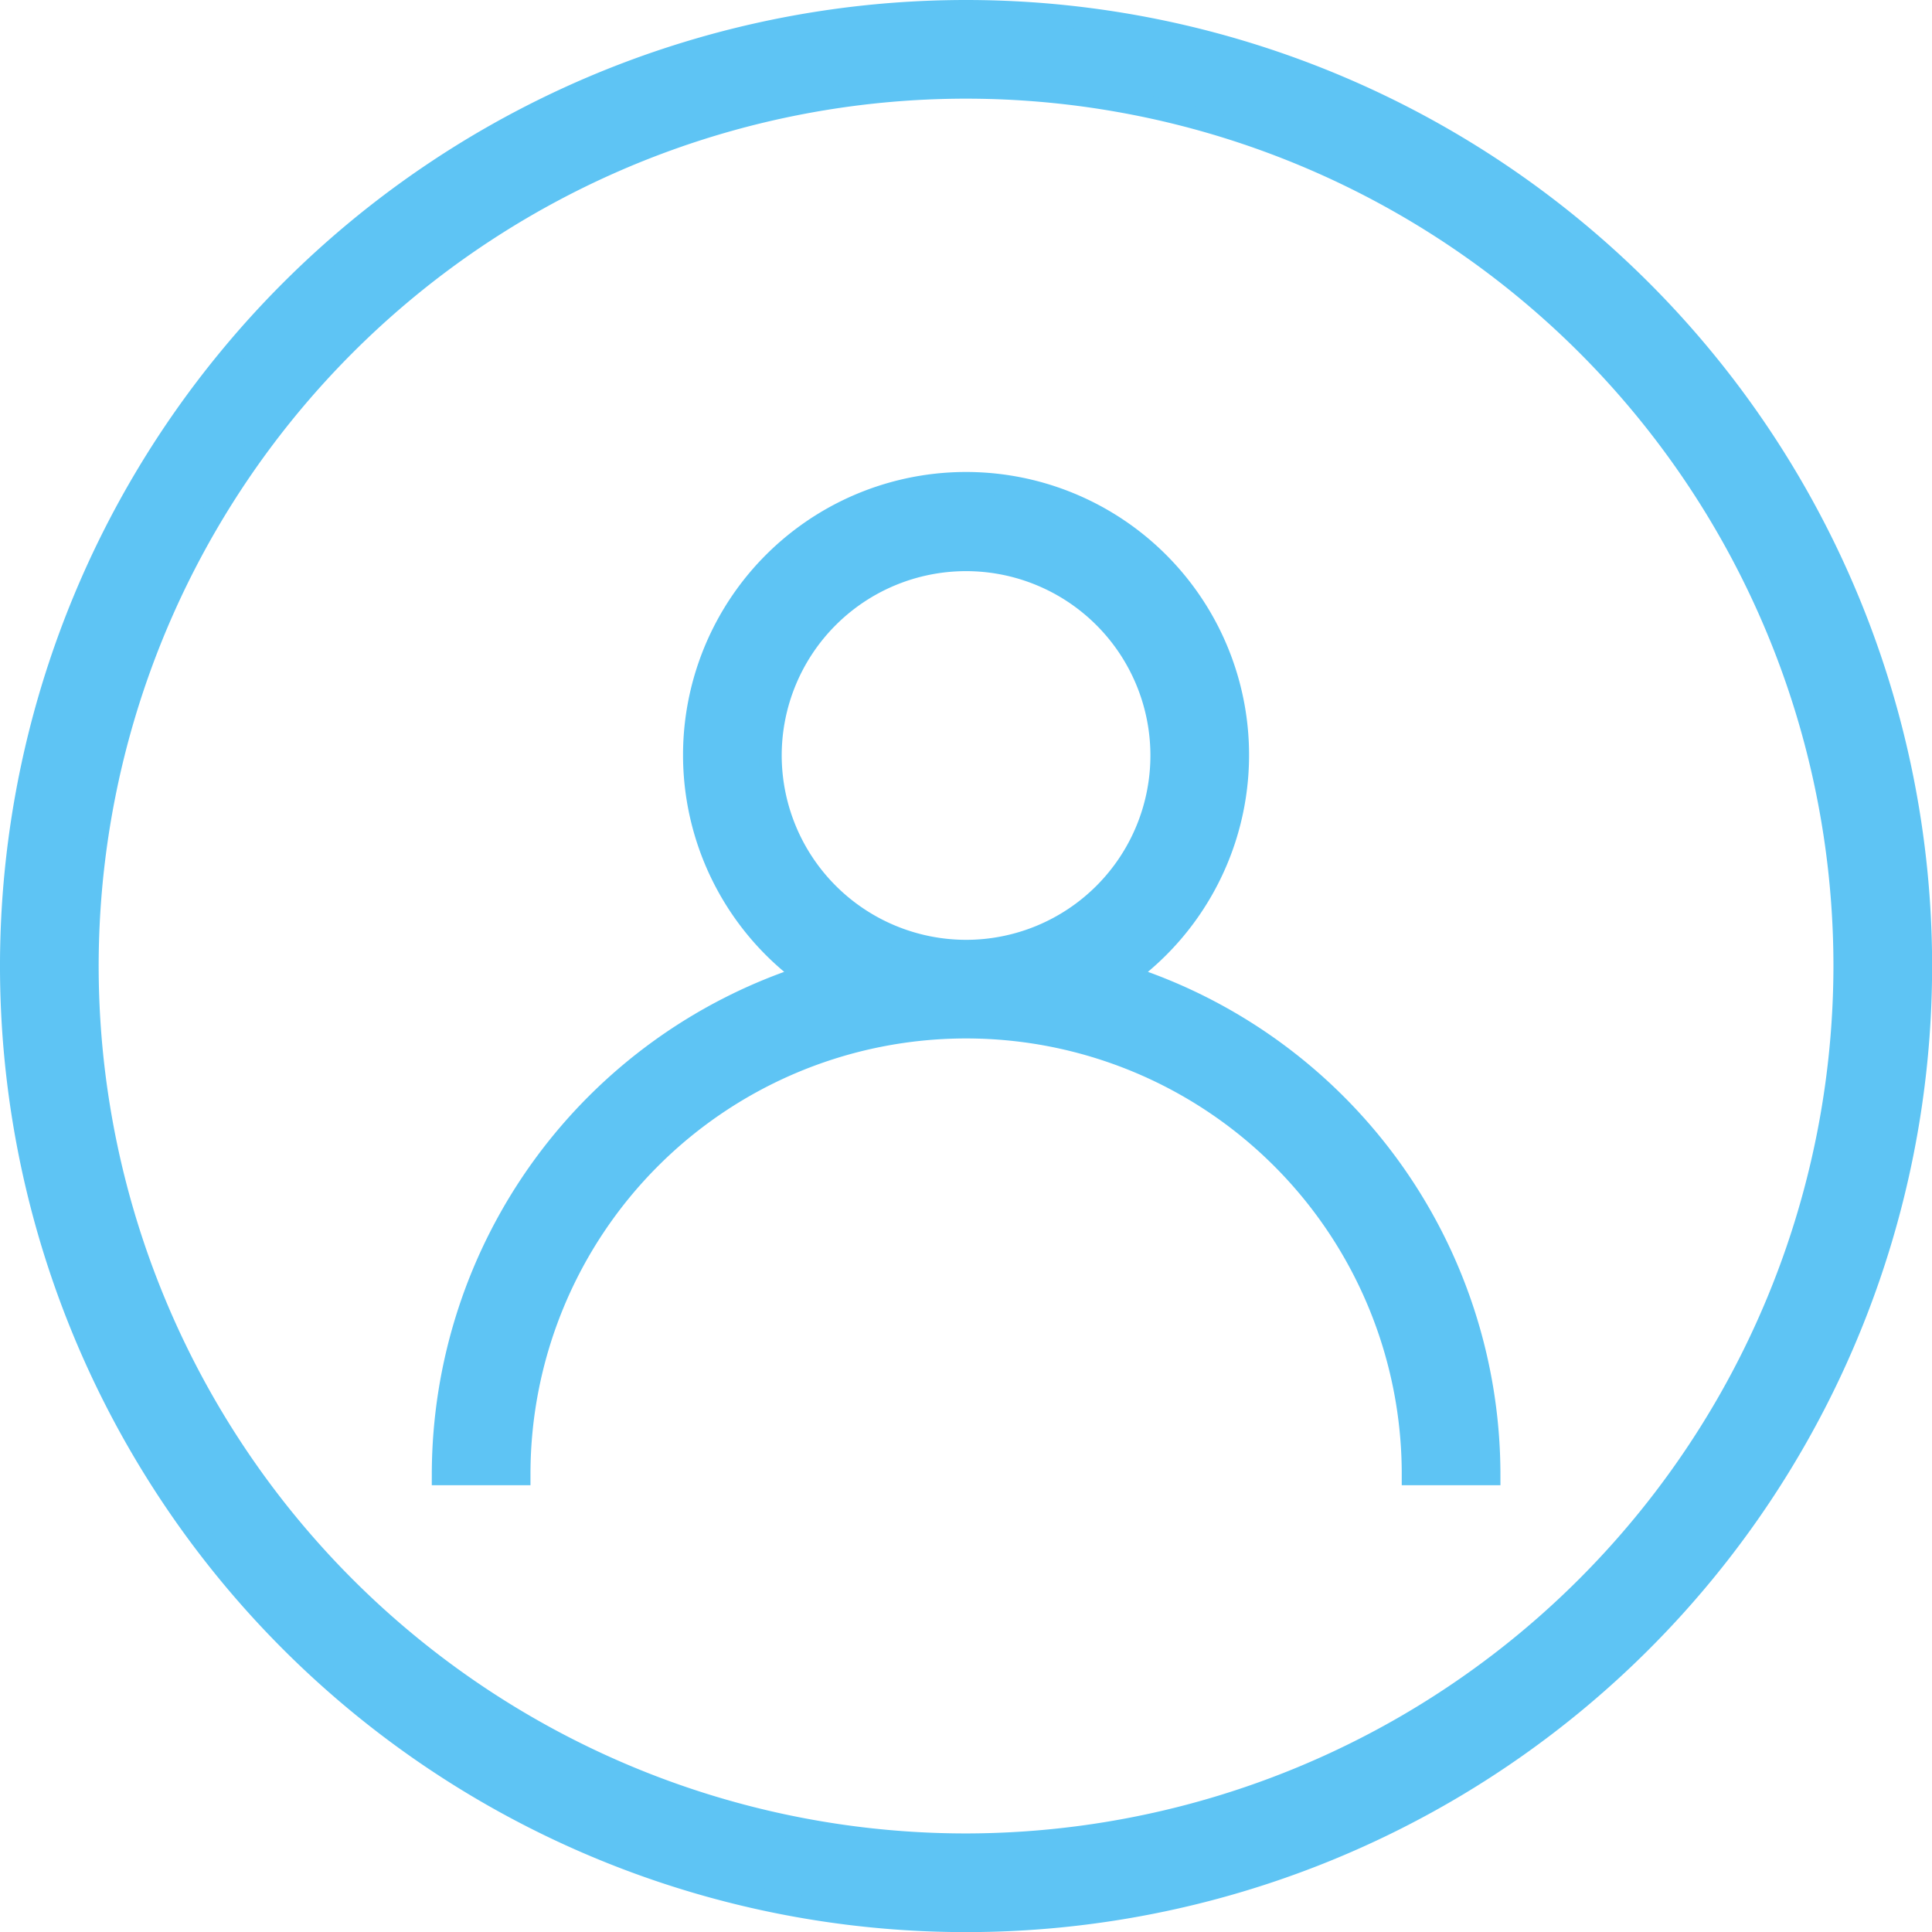 <svg xmlns="http://www.w3.org/2000/svg" width="17.387" height="17.387" viewBox="0 0 17.387 17.387">
  <g id="zhanghu" transform="translate(0.1 0.1)">
    <path id="路径_154" data-name="路径 154" d="M237.653,257.817a2.447,2.447,0,1,0-2.858,0,4.716,4.716,0,0,0-3.279,4.485h.688a4.02,4.02,0,1,1,8.041,0h.688A4.716,4.716,0,0,0,237.653,257.817Zm-3.188-1.982a1.759,1.759,0,1,1,1.759,1.759A1.761,1.761,0,0,1,234.465,255.835Z" transform="translate(-227.63 -249.136)" fill="#5ec4f4" stroke="#5ec4f4" stroke-width="0.2"/>
    <path id="路径_155" data-name="路径 155" d="M8.594,0a8.594,8.594,0,1,0,8.594,8.594A8.594,8.594,0,0,0,8.594,0Zm0,16.5A7.906,7.906,0,1,1,16.5,8.594,7.915,7.915,0,0,1,8.594,16.5Z" fill="#5ec4f4" stroke="#5ec4f4" stroke-width="0.2"/>
  </g>
</svg>
